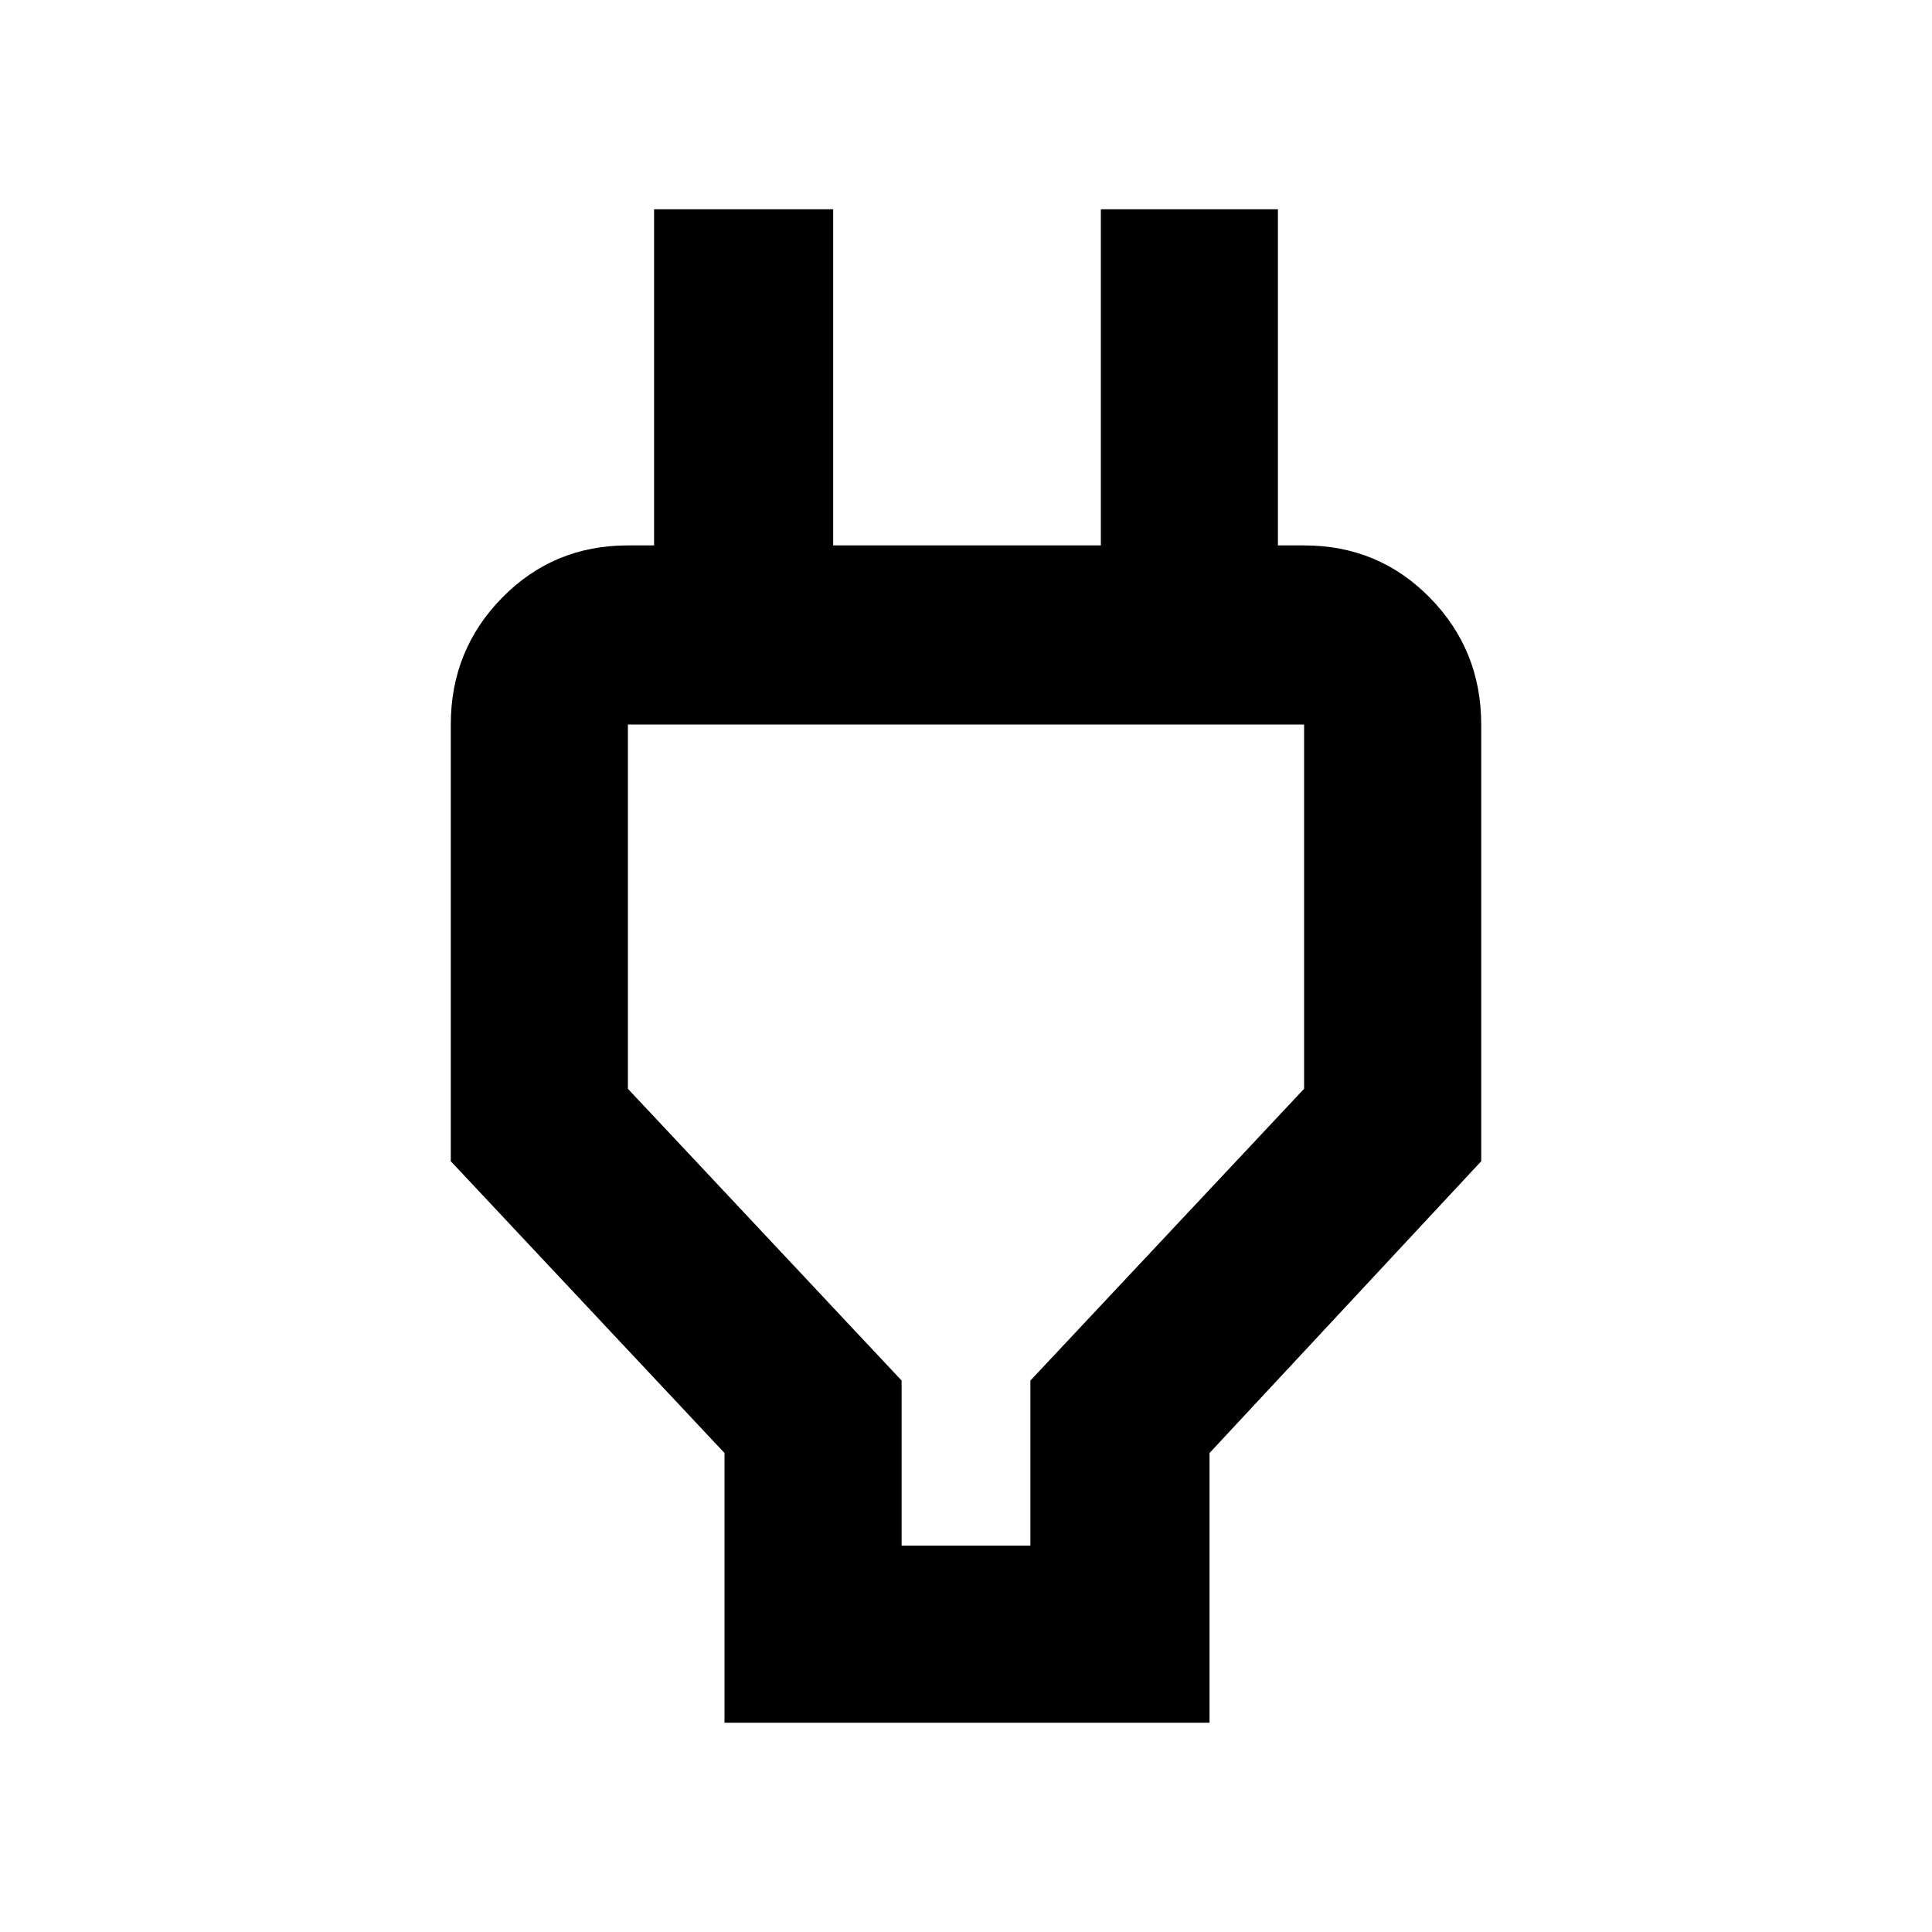 <svg xmlns="http://www.w3.org/2000/svg" height="40" width="40"><path d="M18.667 32h2.666v-3.417L27 22.542V15H13v7.542l5.667 6.041ZM15 35.667v-5.584l-5.667-6.041V15q0-1.542 1.063-2.625 1.062-1.083 2.604-1.083h2.375l-1.833 1.791v-8.75h3.708v6.959h5.542V4.333h3.666v8.75l-1.833-1.791H27q1.542 0 2.604 1.083 1.063 1.083 1.063 2.625v9.042l-5.625 6.041v5.584Zm5-12.209Z"/></svg>